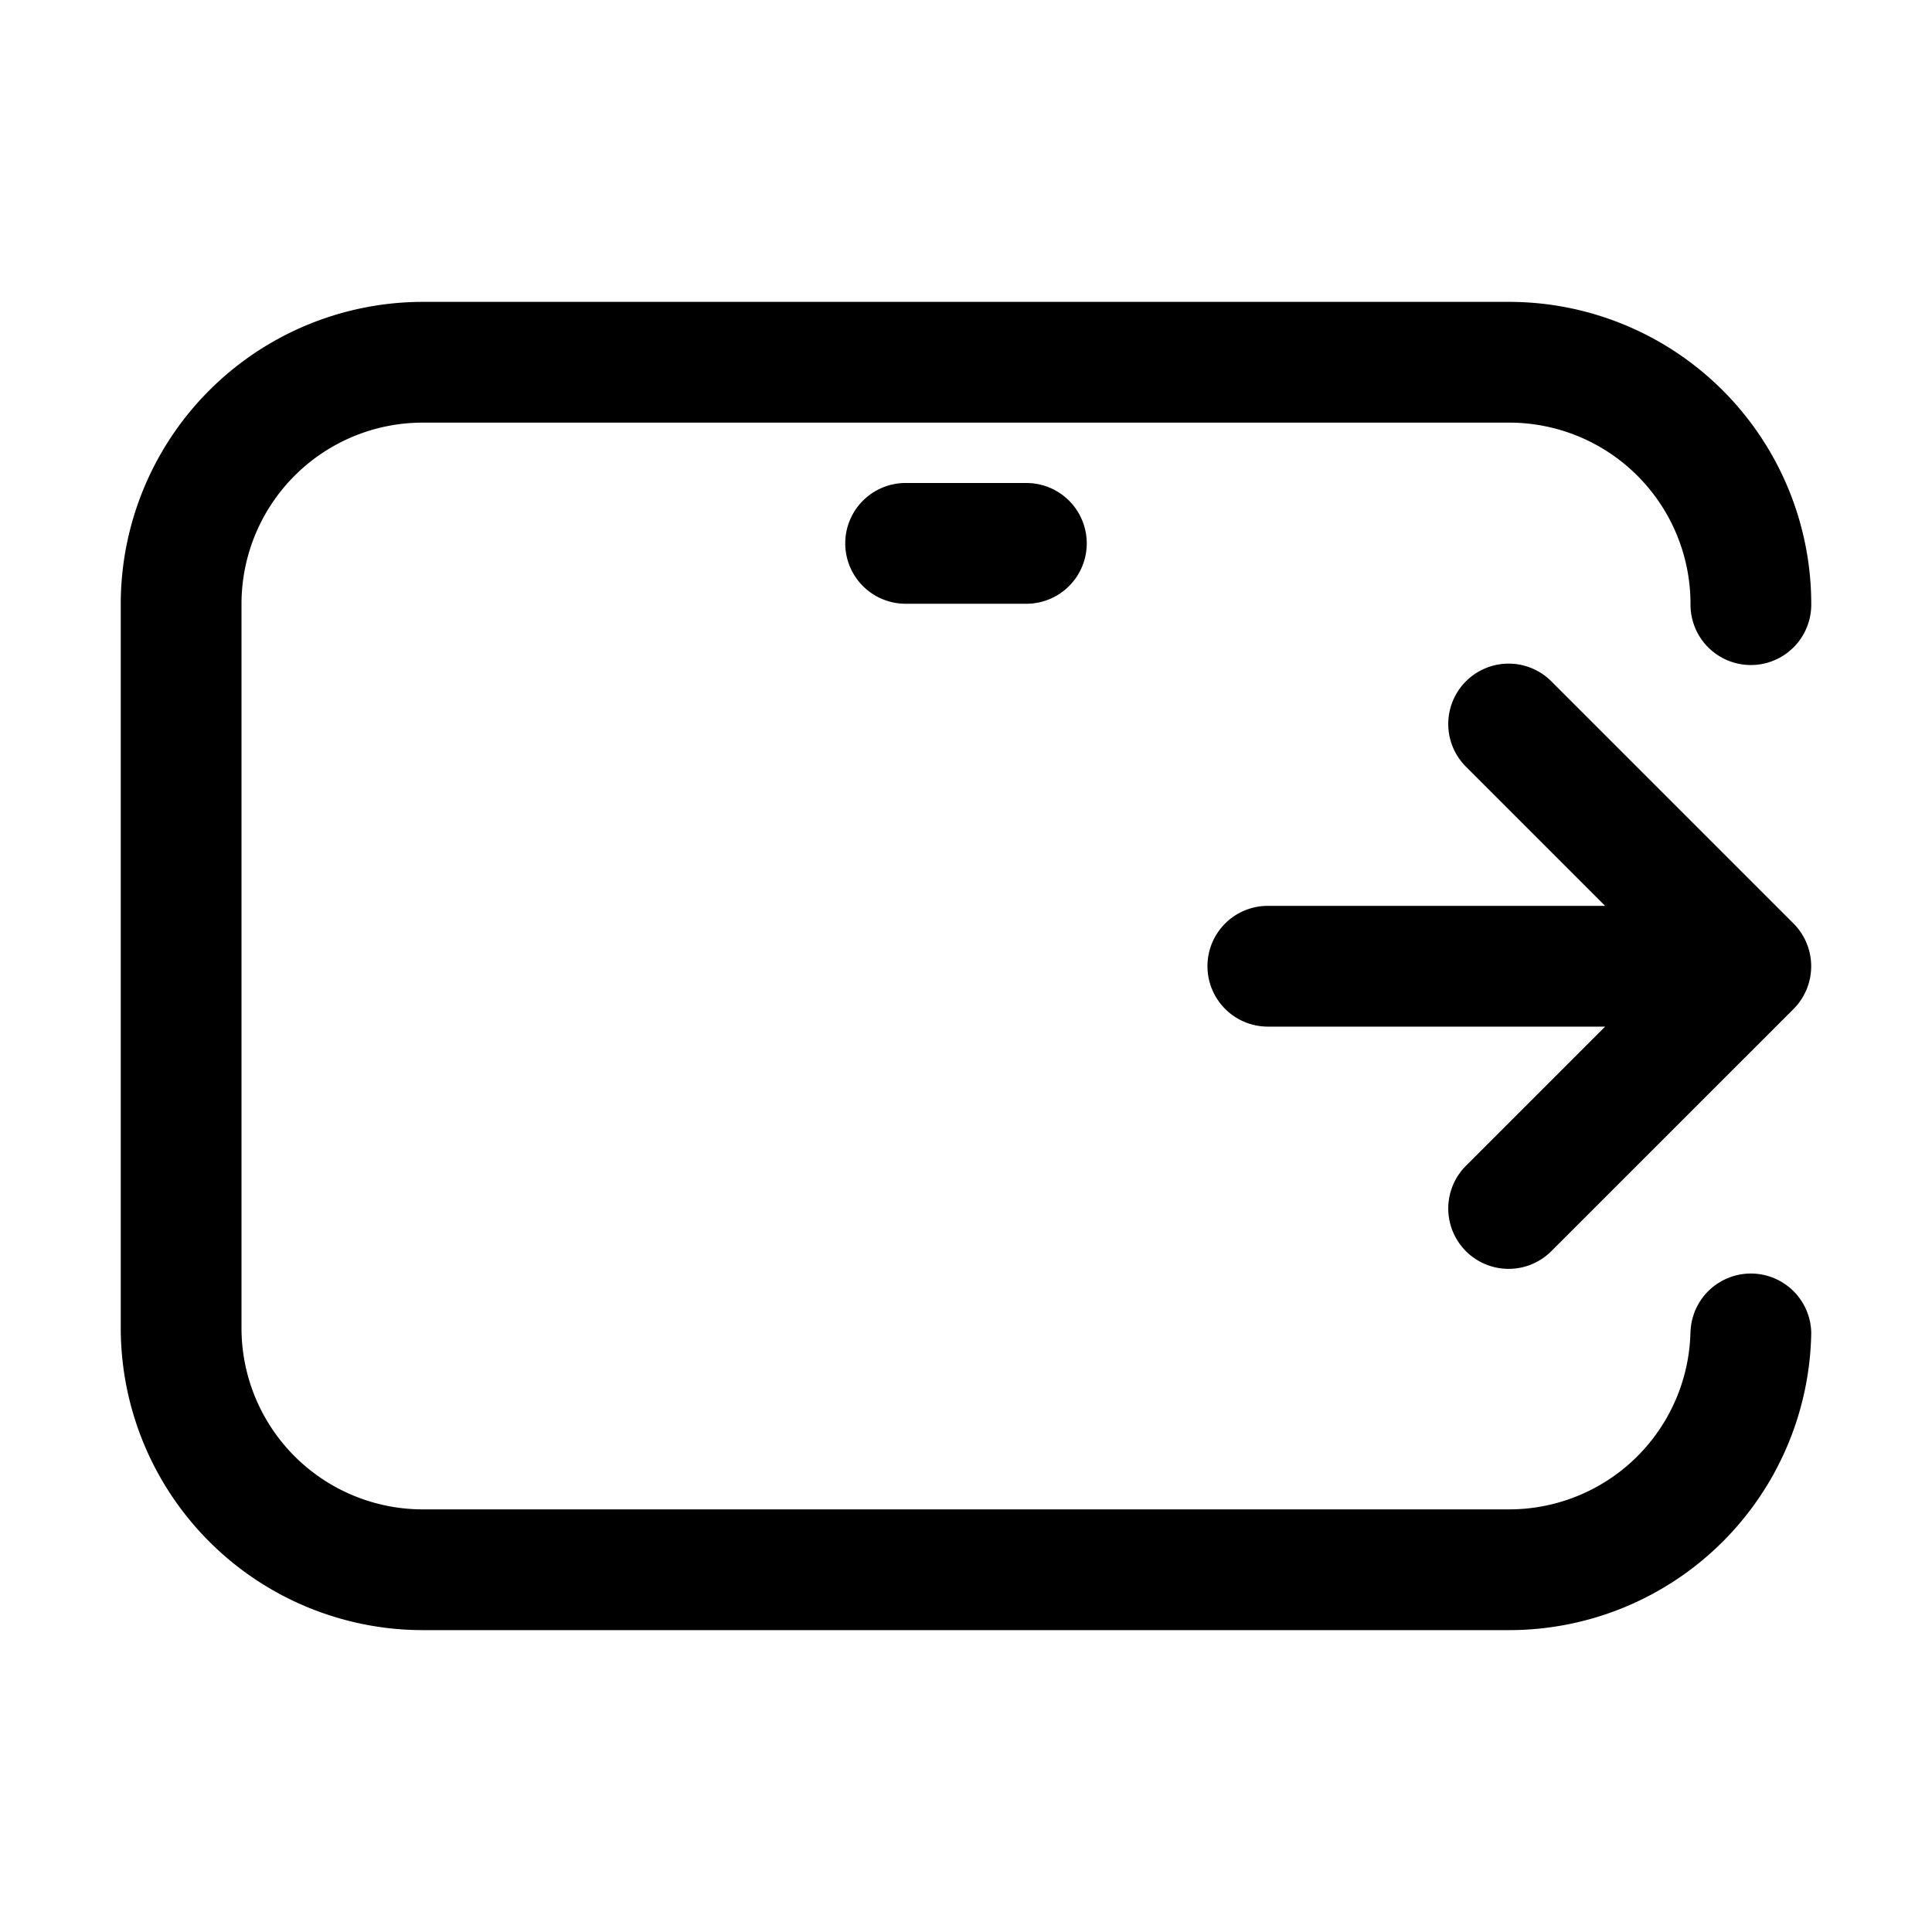 <svg xmlns="http://www.w3.org/2000/svg" width="32" height="32" viewBox="0 0 32 32"><path d="M7 5h18a5.006 5.006 0 0 1 5 5v.015a1 1 0 1 1-2 0V10a3.003 3.003 0 0 0-3-3H7a3.003 3.003 0 0 0-3 3v12a3.003 3.003 0 0 0 3 3h18a3.004 3.004 0 0 0 3-3v.112a1 1 0 0 1 2-.036A5.005 5.005 0 0 1 25 27H7a5.006 5.006 0 0 1-5-5V10a5.006 5.006 0 0 1 5-5ZM30 22.076V22v.112a.88.88 0 0 0 0-.036Z"/><path d="M14 9a1 1 0 0 1 1-1h2a1 1 0 1 1 0 2h-2a1 1 0 0 1-1-1ZM20.076 16.387A.999.999 0 0 1 21 15.004h5.586l-2.293-2.293a1 1 0 1 1 1.414-1.414l4 4a1.003 1.003 0 0 1 0 1.415l-4 3.999a1 1 0 1 1-1.414-1.414l2.293-2.293H21a1 1 0 0 1-.924-.617Z"/></svg>